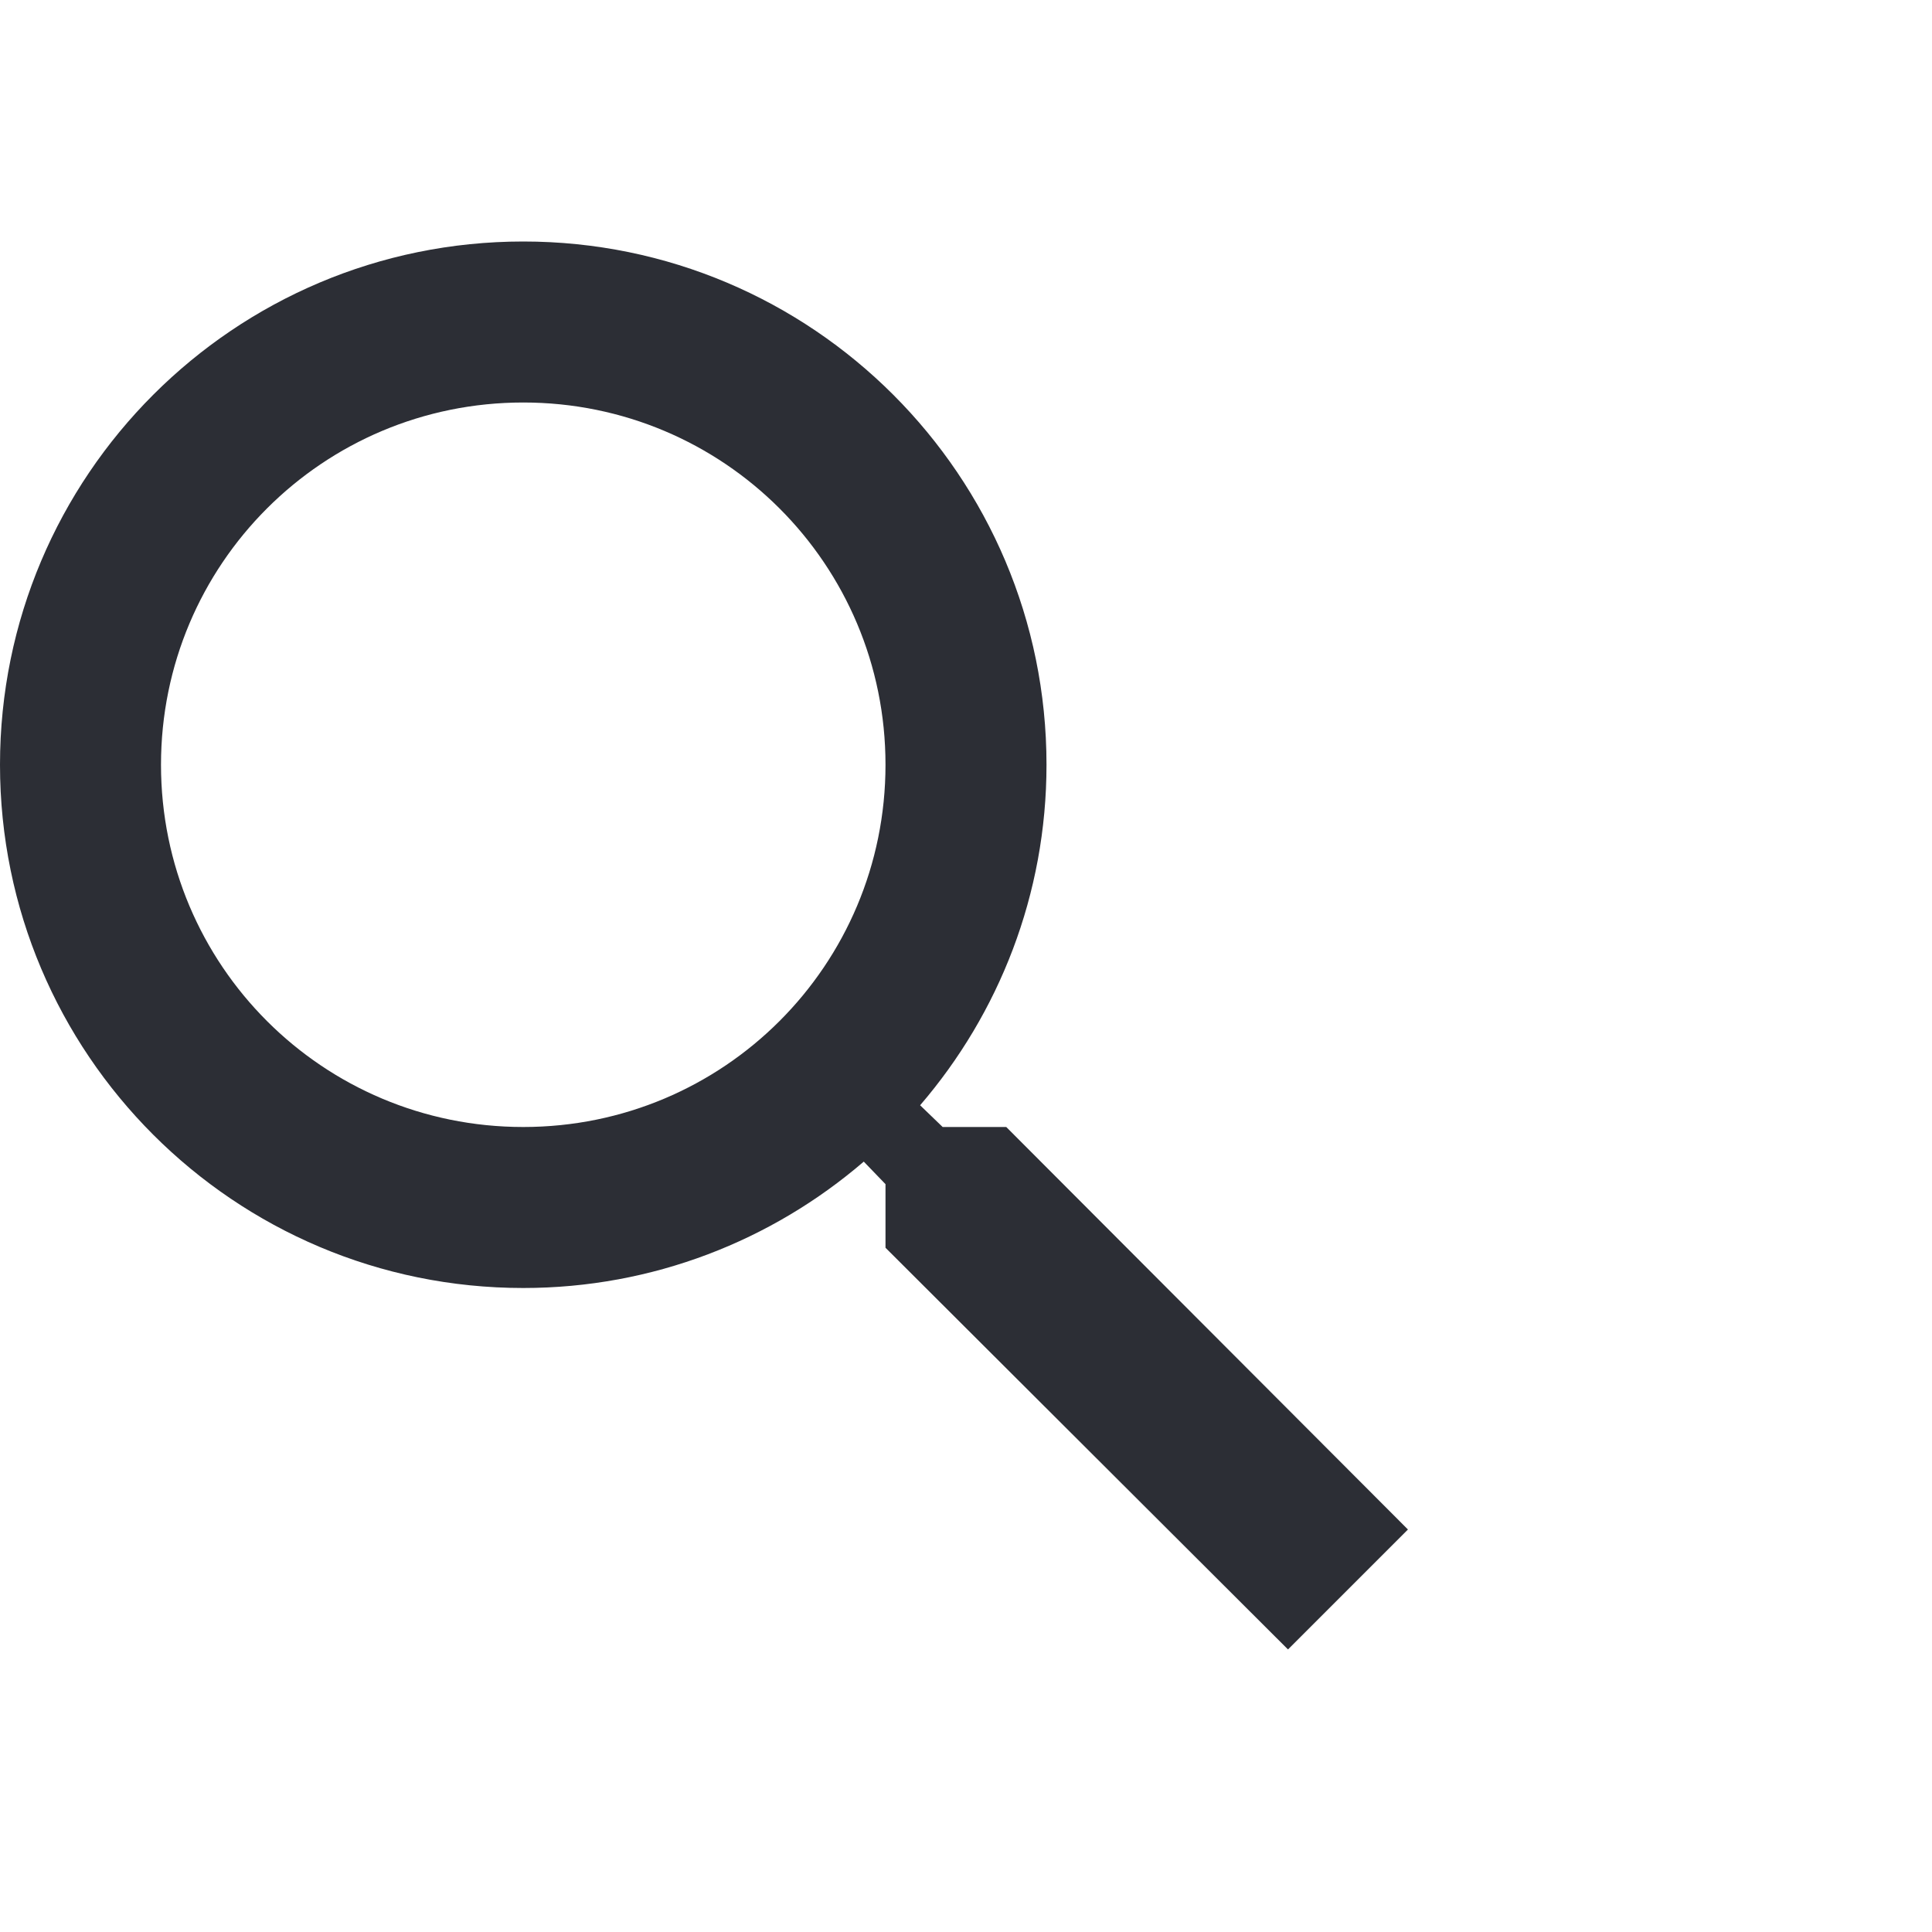 <svg width="24" height="24" viewBox="0 0 24 24" fill="none" xmlns="http://www.w3.org/2000/svg">
<g clip-path="url(#clip0_8_55)">
<path d="M12.5 14H11.71L11.43 13.73C12.41 12.59 13 11.11 13 9.5C13 5.91 10.09 3 6.5 3C2.91 3 0 5.91 0 9.5C0 13.09 2.91 16 6.5 16C8.11 16 9.59 15.41 10.73 14.43L11 14.71V15.5L16 20.49L17.49 19L12.5 14ZM6.5 14C4.01 14 2 11.99 2 9.5C2 7.01 4.01 5 6.5 5C8.99 5 11 7.01 11 9.5C11 11.99 8.99 14 6.5 14Z" fill="#2C2E35"/>
</g>
<defs>
<clipPath id="clip0_8_55">
<rect width="24" height="24" fill="white"/>
</clipPath>
</defs>
</svg>
